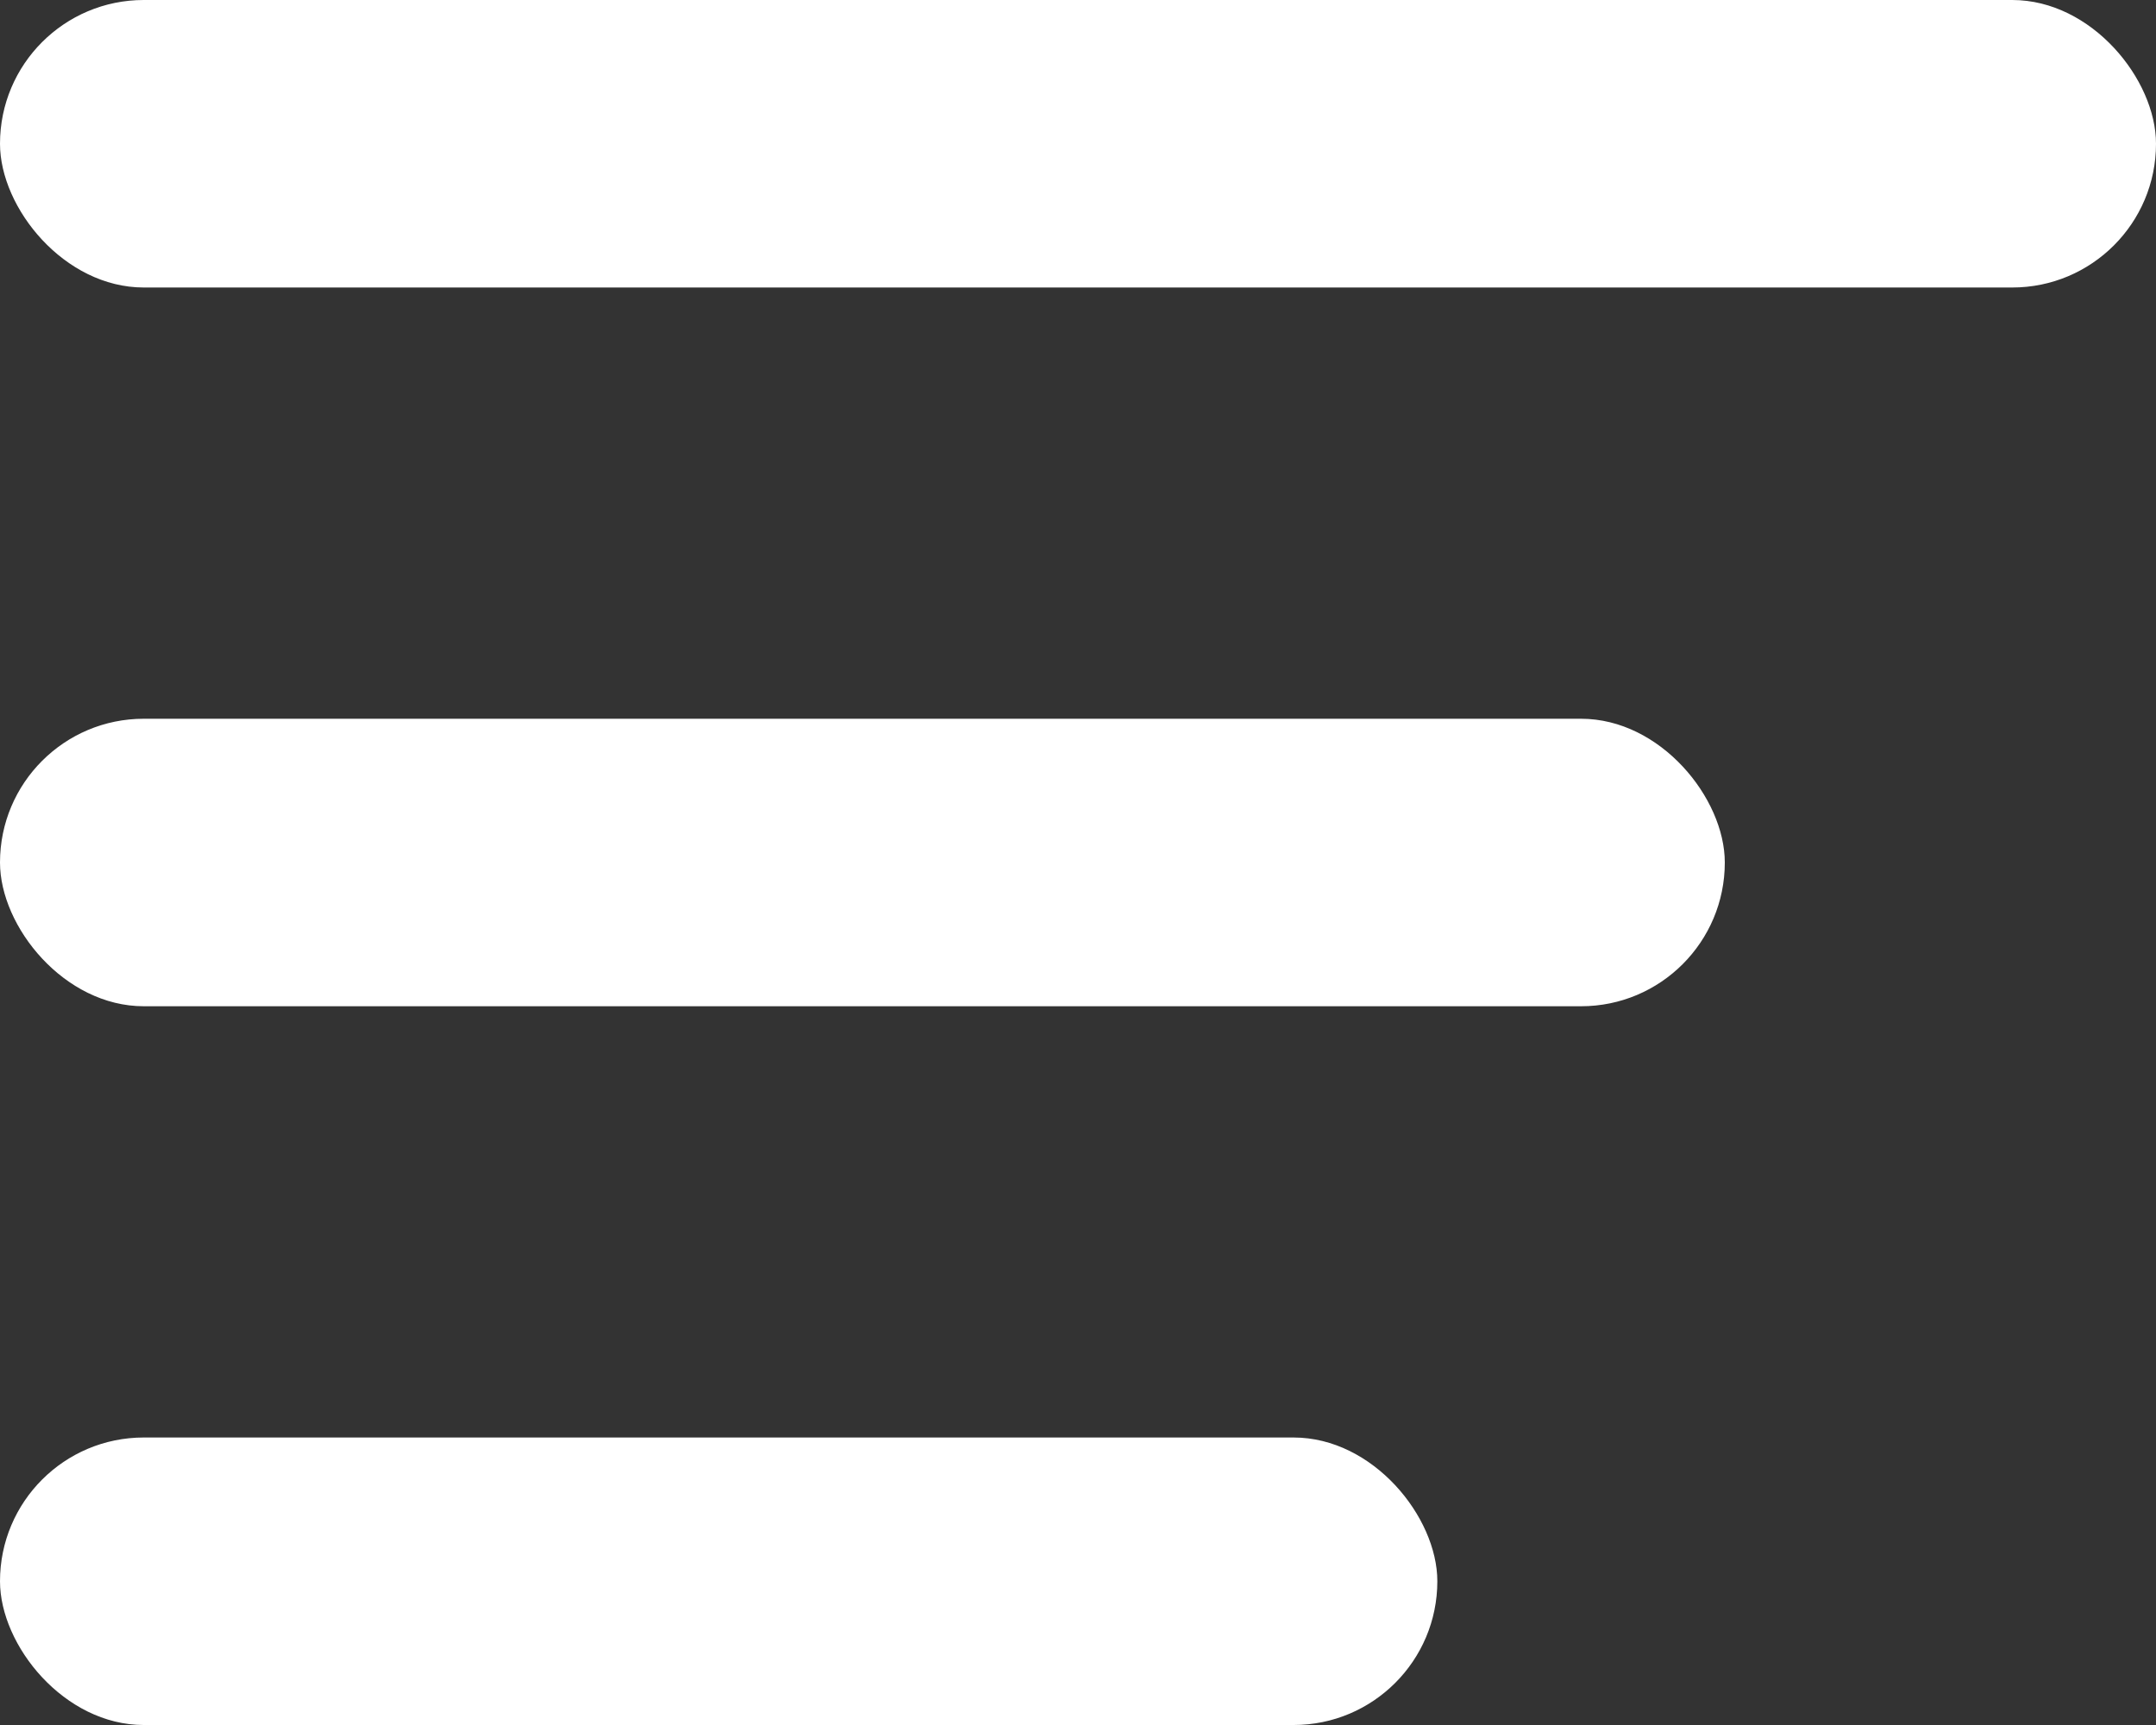 <svg width="15" height="12" viewBox="0 0 15 12" fill="none" xmlns="http://www.w3.org/2000/svg">
<rect x="0" y="0" width="15" height="12" fill="#333333" stroke="none"/>
<rect width="15" height="2" rx="1" fill="white"/>
<rect y="5" width="12" height="2" rx="1" fill="white"/>
<rect y="10" width="10" height="2" rx="1" fill="white"/>
</svg>
